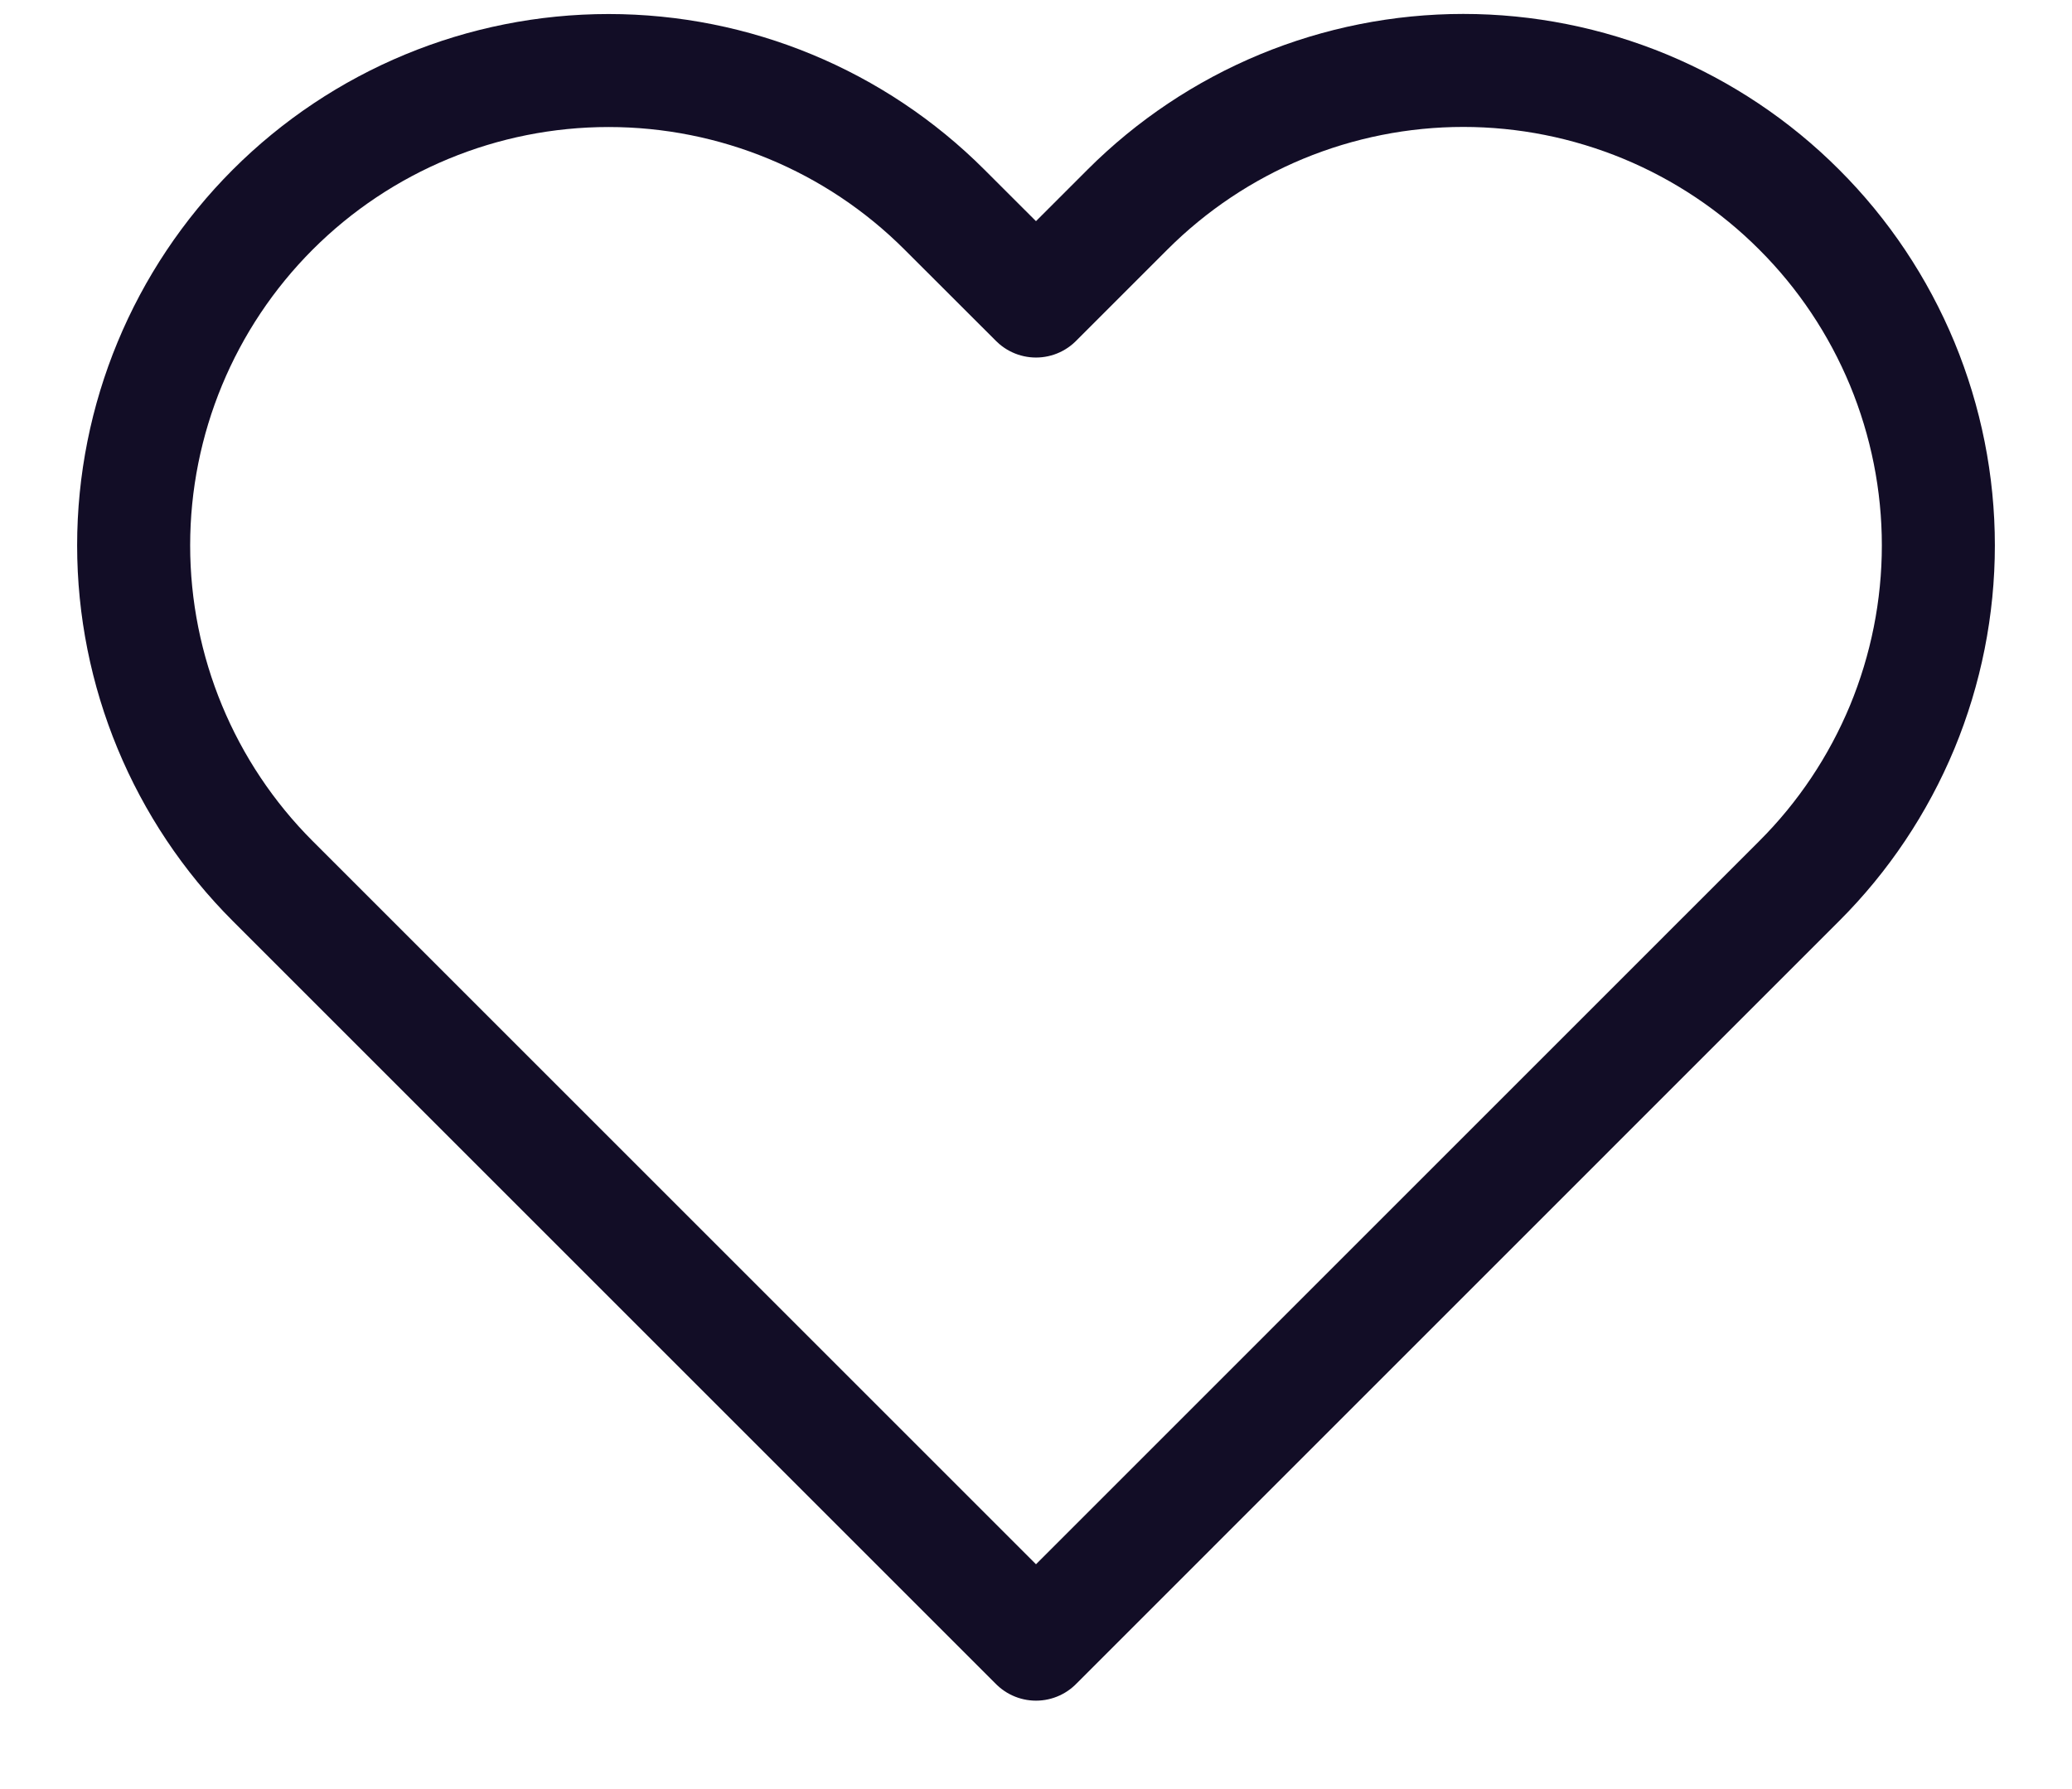 <svg width="22" height="19" viewBox="0 0 22 19" fill="none" xmlns="http://www.w3.org/2000/svg">
<path d="M19.103 2.226C18.635 1.757 18.079 1.386 17.467 1.132C16.855 0.879 16.2 0.748 15.537 0.748C14.875 0.748 14.219 0.879 13.607 1.132C12.995 1.386 12.44 1.757 11.971 2.226L11 3.197L10.028 2.226C9.082 1.28 7.8 0.749 6.462 0.749C5.125 0.749 3.842 1.28 2.896 2.226C1.951 3.172 1.419 4.454 1.419 5.792C1.419 7.129 1.951 8.412 2.896 9.357L3.868 10.329L11 17.461L18.131 10.329L19.103 9.357C19.572 8.889 19.943 8.333 20.197 7.722C20.45 7.11 20.581 6.454 20.581 5.792C20.581 5.129 20.45 4.474 20.197 3.862C19.943 3.25 19.572 2.694 19.103 2.226V2.226Z" stroke="#120D26" stroke-width="1.2" stroke-linecap="round" stroke-linejoin="round"/>
</svg>
